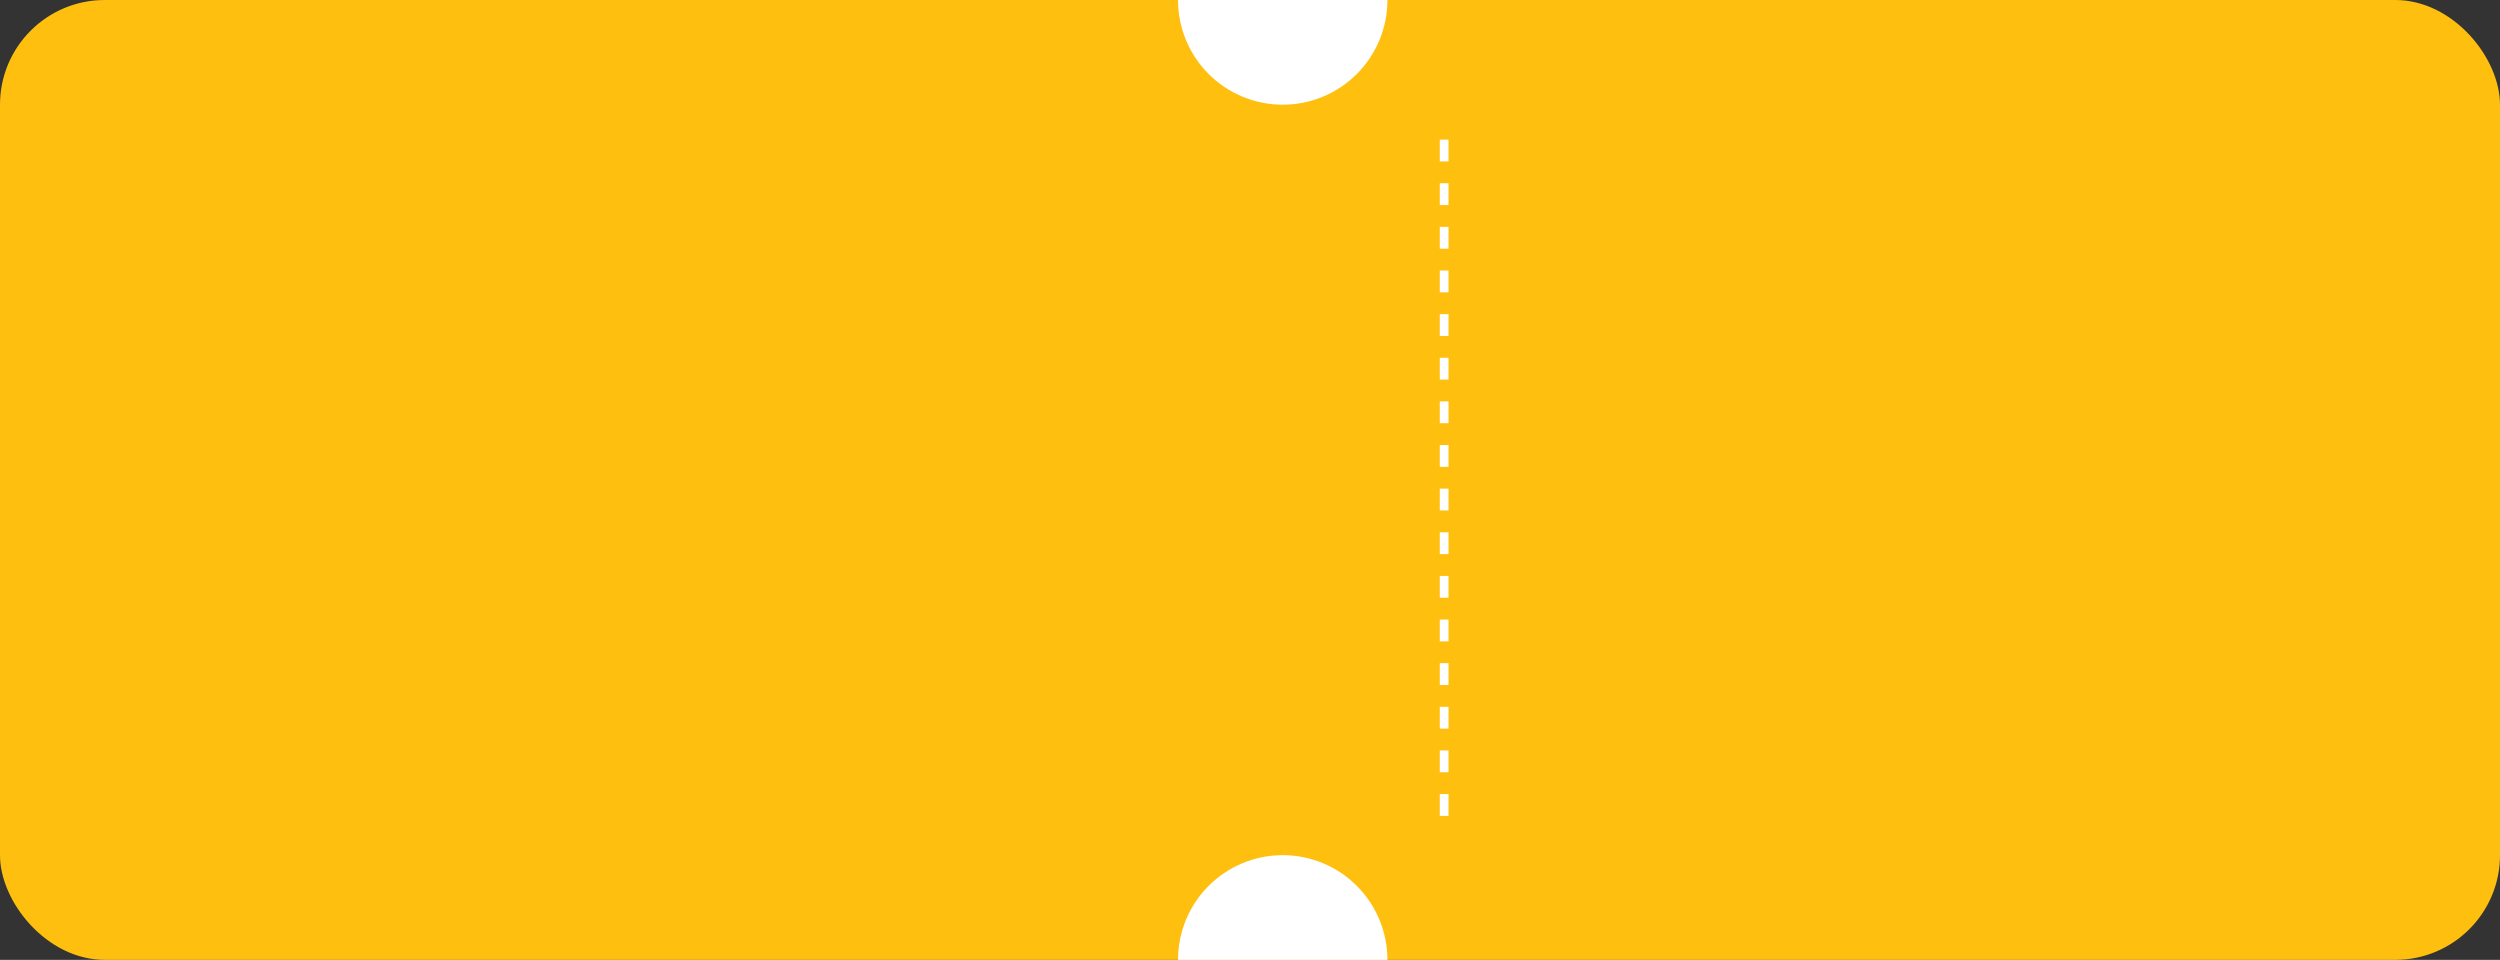 <svg width="573" height="220" viewBox="0 0 573 220" fill="none" xmlns="http://www.w3.org/2000/svg">
<rect x="0" y="0" width="573" height="220" fill="#333333" stroke="none"/>
<rect y="-6.10352e-05" width="573" height="220" rx="24" fill="#FFBF0F"/>
<path d="M270 -3.81596e-07C270 3.152 270.621 6.273 271.827 9.184C273.033 12.096 274.801 14.742 277.029 16.971C279.258 19.199 281.904 20.967 284.816 22.173C287.727 23.379 290.848 24 294 24C297.152 24 300.273 23.379 303.184 22.173C306.096 20.967 308.742 19.199 310.971 16.971C313.199 14.742 314.967 12.096 316.173 9.184C317.379 6.273 318 3.152 318 1.90735e-06L270 -3.81596e-07Z" fill="white"/>
<path d="M318 220C318 216.848 317.379 213.727 316.173 210.815C314.967 207.904 313.199 205.258 310.971 203.029C308.742 200.801 306.096 199.033 303.184 197.827C300.273 196.621 297.152 196 294 196C290.848 196 287.727 196.621 284.816 197.827C281.904 199.033 279.258 200.801 277.029 203.029C274.801 205.258 273.033 207.904 271.827 210.815C270.621 213.727 270 216.848 270 220L318 220Z" fill="white"/>
<line x1="331" y1="32" x2="331" y2="188" stroke="white" stroke-width="2" stroke-dasharray="5 5"/>
</svg>
